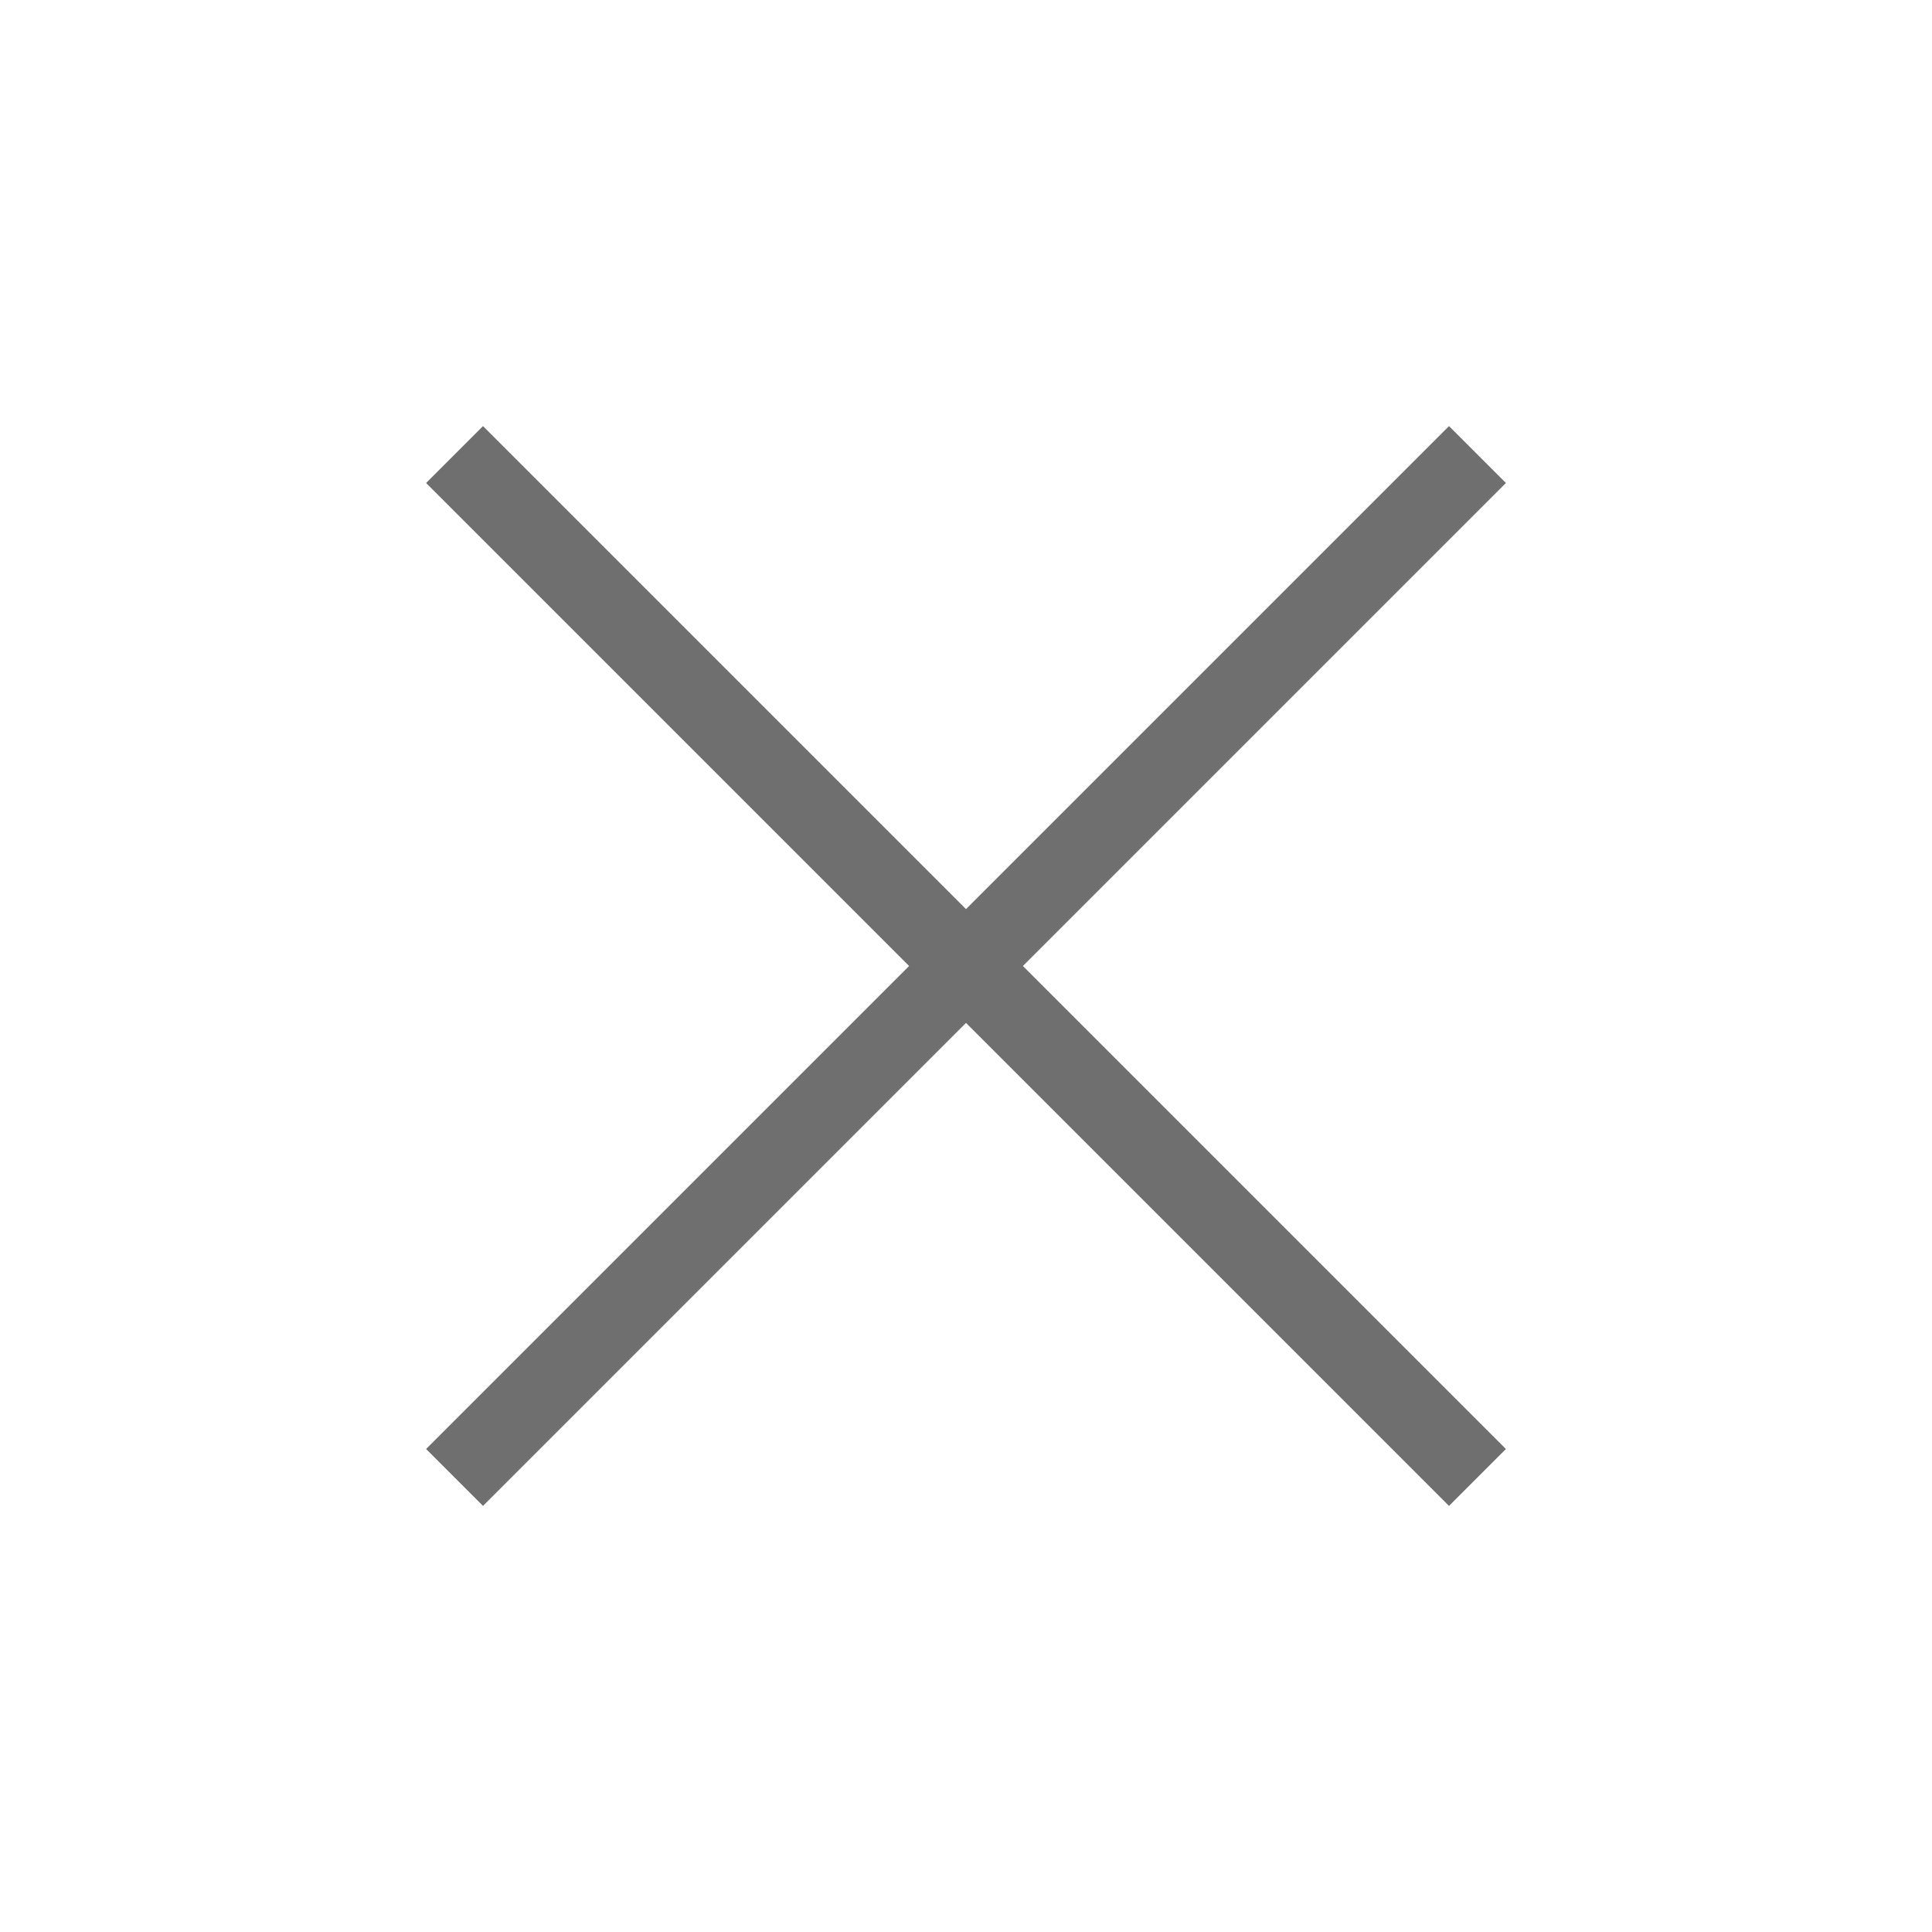 <?xml version="1.0" encoding="utf-8"?><svg width="24" height="24" fill="none" xmlns="http://www.w3.org/2000/svg" viewBox="0 0 24 24"><path d="M18 6L6 18m12 0L6 6" stroke="#6F6F6F" stroke-linecap="square"/></svg>